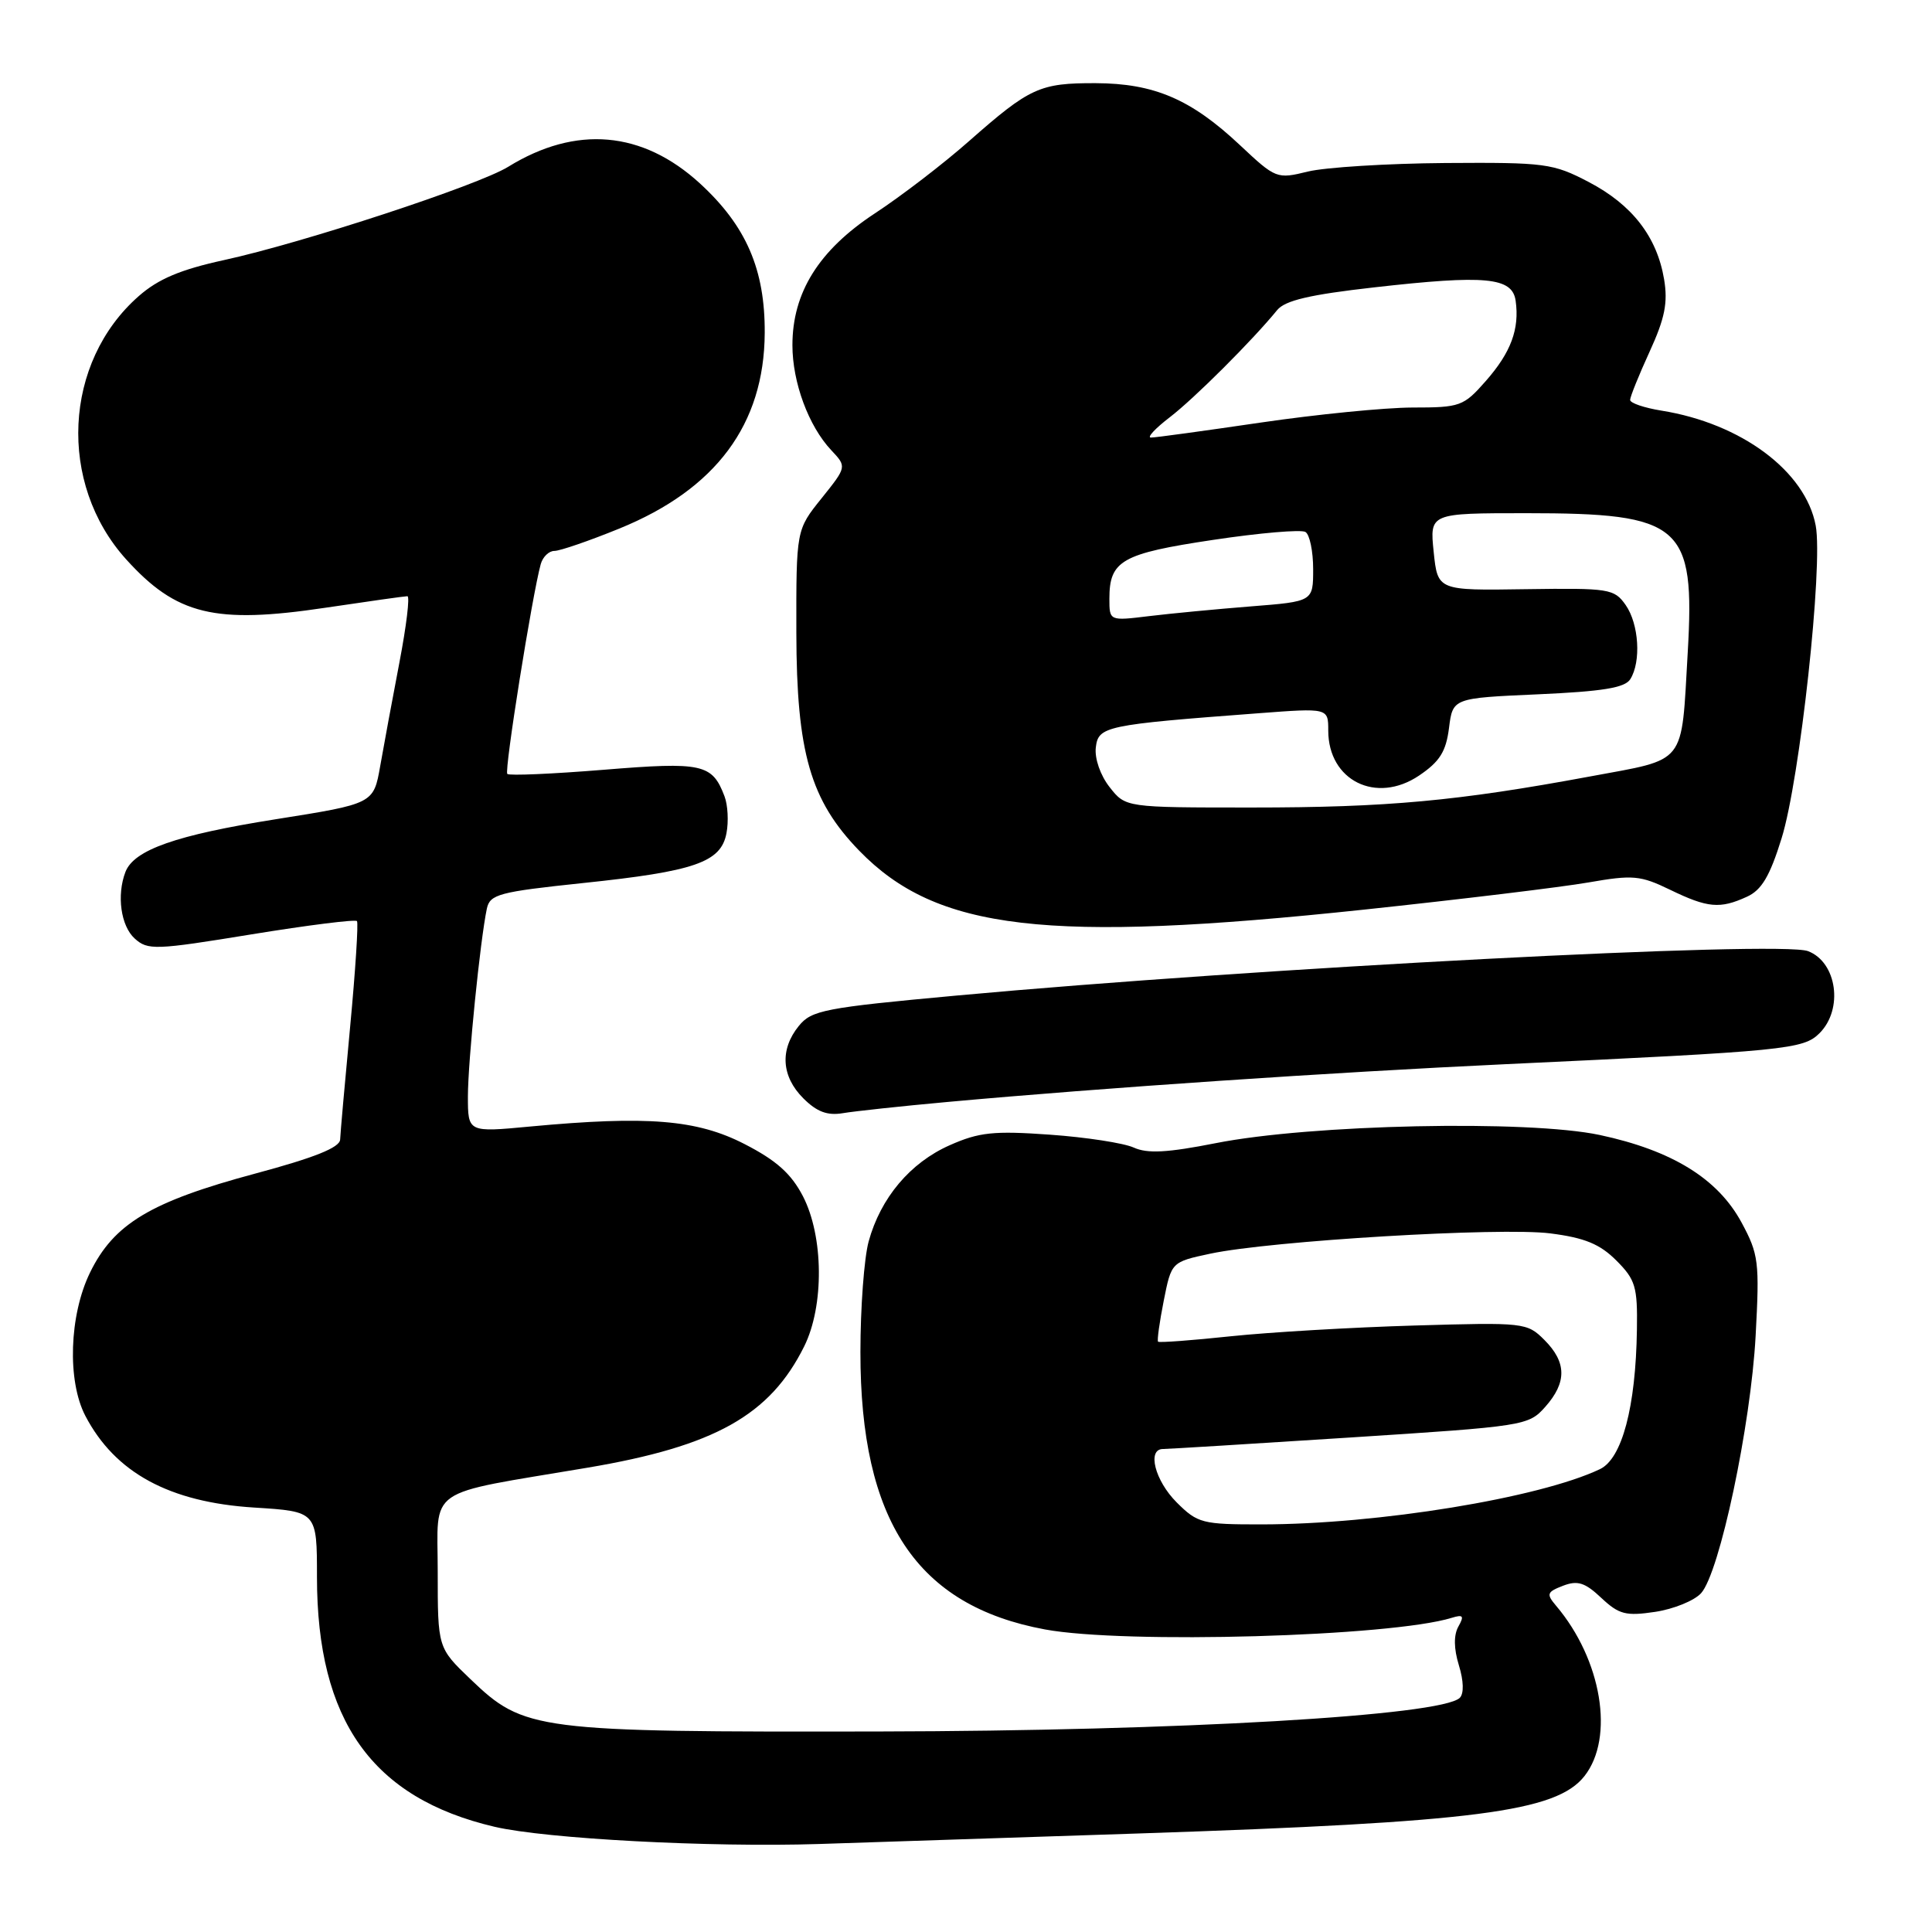 <?xml version="1.0" encoding="UTF-8" standalone="no"?>
<!DOCTYPE svg PUBLIC "-//W3C//DTD SVG 1.1//EN" "http://www.w3.org/Graphics/SVG/1.1/DTD/svg11.dtd" >
<svg xmlns="http://www.w3.org/2000/svg" xmlns:xlink="http://www.w3.org/1999/xlink" version="1.1" viewBox="0 0 256 256">
 <g >
 <path fill="currentColor"
d=" M 151.00 242.94 C 195.49 241.46 206.22 240.08 209.95 235.34 C 213.96 230.24 212.24 219.91 206.19 212.77 C 204.87 211.21 204.97 210.95 207.11 210.12 C 209.04 209.38 210.02 209.69 212.18 211.73 C 214.53 213.93 215.43 214.16 219.32 213.58 C 221.77 213.21 224.50 212.10 225.40 211.11 C 227.86 208.39 231.99 188.89 232.63 177.00 C 233.16 167.21 233.03 166.19 230.77 162.00 C 227.63 156.18 221.57 152.44 211.97 150.39 C 202.44 148.37 173.65 148.98 161.06 151.48 C 154.67 152.74 152.04 152.88 150.23 152.06 C 148.91 151.46 143.91 150.69 139.12 150.35 C 131.68 149.82 129.73 150.02 125.84 151.75 C 120.61 154.06 116.68 158.73 115.10 164.50 C 114.50 166.70 114.01 173.29 114.01 179.14 C 113.99 201.52 121.48 212.77 138.47 215.91 C 149.04 217.86 184.33 216.86 192.36 214.37 C 193.88 213.90 194.04 214.11 193.24 215.53 C 192.61 216.67 192.63 218.44 193.31 220.66 C 193.95 222.74 193.99 224.41 193.43 224.97 C 191.03 227.34 156.25 229.36 116.50 229.43 C 70.89 229.51 69.46 229.33 62.33 222.49 C 58.00 218.34 58.00 218.34 58.00 208.24 C 58.00 196.82 56.08 198.15 77.83 194.48 C 94.69 191.64 102.03 187.53 106.56 178.40 C 109.22 173.04 109.14 163.82 106.39 158.50 C 104.84 155.52 102.88 153.76 98.65 151.59 C 92.35 148.35 85.80 147.82 70.25 149.27 C 62.00 150.05 62.00 150.05 62.00 145.27 C 62.01 140.60 63.63 124.55 64.51 120.40 C 64.92 118.50 66.11 118.18 77.23 117.01 C 92.07 115.46 95.53 114.26 96.26 110.41 C 96.56 108.86 96.44 106.66 96.00 105.51 C 94.37 101.21 93.09 100.93 79.98 102.00 C 73.21 102.55 67.47 102.80 67.22 102.55 C 66.80 102.14 70.51 78.89 71.65 74.75 C 71.92 73.79 72.73 73.00 73.46 73.00 C 74.19 73.00 78.06 71.67 82.06 70.04 C 94.87 64.83 101.26 56.24 101.33 44.13 C 101.38 35.71 98.88 29.94 92.75 24.31 C 85.13 17.33 76.32 16.56 67.34 22.10 C 63.38 24.55 40.08 32.20 29.69 34.46 C 23.92 35.72 20.97 36.96 18.38 39.24 C 8.40 48.00 7.63 64.05 16.71 74.11 C 23.38 81.49 28.46 82.72 43.11 80.53 C 48.74 79.69 53.64 79.00 53.98 79.00 C 54.33 79.00 53.85 82.94 52.93 87.75 C 52.01 92.56 50.86 98.75 50.38 101.50 C 49.50 106.50 49.50 106.50 36.50 108.56 C 23.33 110.65 17.75 112.61 16.62 115.54 C 15.44 118.62 16.01 122.70 17.85 124.36 C 19.58 125.93 20.57 125.89 33.31 123.81 C 40.80 122.59 47.09 121.80 47.30 122.05 C 47.50 122.30 47.10 128.57 46.40 136.00 C 45.70 143.43 45.10 150.18 45.07 151.00 C 45.02 152.06 41.66 153.40 33.84 155.50 C 19.95 159.23 15.08 162.15 11.92 168.64 C 9.17 174.30 8.89 182.97 11.31 187.61 C 15.25 195.15 22.45 199.06 33.69 199.76 C 42.00 200.28 42.00 200.28 42.00 208.96 C 42.00 227.98 49.31 238.26 65.54 242.06 C 72.36 243.65 94.04 244.80 108.50 244.34 C 115.10 244.12 134.22 243.50 151.00 242.94 Z  M 125.50 146.02 C 146.12 144.14 176.46 142.09 199.50 141.01 C 236.70 139.27 238.95 139.05 241.10 136.90 C 244.28 133.72 243.41 127.49 239.57 126.03 C 235.89 124.63 166.72 128.24 126.71 131.92 C 109.23 133.53 107.53 133.86 105.84 135.95 C 103.31 139.07 103.54 142.63 106.44 145.53 C 108.23 147.32 109.63 147.85 111.69 147.50 C 113.24 147.24 119.45 146.57 125.50 146.02 Z  M 180.74 120.53 C 193.53 119.17 206.91 117.55 210.47 116.93 C 216.37 115.90 217.36 115.99 221.30 117.90 C 226.27 120.31 227.90 120.46 231.46 118.83 C 233.42 117.95 234.51 116.11 236.07 111.08 C 238.49 103.33 241.59 74.94 240.59 69.64 C 239.24 62.44 230.73 56.10 220.15 54.41 C 217.87 54.04 216.00 53.41 216.00 52.99 C 216.00 52.58 217.16 49.70 218.58 46.60 C 220.61 42.17 221.02 40.10 220.50 37.00 C 219.55 31.36 216.26 27.12 210.50 24.11 C 205.77 21.64 204.75 21.51 191.50 21.60 C 183.80 21.66 175.62 22.17 173.31 22.73 C 169.19 23.74 169.05 23.69 164.31 19.24 C 157.82 13.14 152.94 11.05 145.18 11.02 C 137.77 11.00 136.47 11.59 128.40 18.70 C 125.05 21.66 119.43 25.98 115.90 28.29 C 108.50 33.16 105.00 38.76 105.00 45.74 C 105.00 50.67 107.14 56.46 110.15 59.66 C 112.21 61.85 112.21 61.85 108.86 66.03 C 105.50 70.21 105.50 70.21 105.52 83.85 C 105.55 99.73 107.38 106.05 113.84 112.71 C 124.11 123.30 138.64 125.00 180.74 120.53 Z  M 155.92 199.08 C 153.03 196.19 151.96 192.00 154.11 192.00 C 154.72 192.00 165.86 191.32 178.86 190.48 C 202.03 188.99 202.54 188.91 204.75 186.42 C 207.63 183.18 207.60 180.51 204.64 177.55 C 202.34 175.25 201.98 175.21 187.39 175.64 C 179.20 175.88 168.27 176.52 163.11 177.06 C 157.94 177.61 153.60 177.93 153.45 177.78 C 153.30 177.62 153.64 175.19 154.20 172.36 C 155.22 167.22 155.22 167.22 160.36 166.12 C 168.38 164.41 198.84 162.59 205.42 163.43 C 209.98 164.01 211.99 164.84 214.17 167.02 C 216.71 169.56 216.99 170.50 216.90 176.17 C 216.75 186.44 214.93 193.28 212.00 194.67 C 203.97 198.49 182.62 201.98 167.17 201.99 C 159.30 202.00 158.69 201.84 155.92 199.08 Z  M 147.03 104.30 C 145.81 102.75 145.03 100.52 145.20 99.05 C 145.53 96.23 146.42 96.04 166.75 94.51 C 176.00 93.81 176.00 93.81 176.00 96.80 C 176.00 103.43 182.35 106.59 188.03 102.77 C 190.77 100.92 191.60 99.60 192.00 96.47 C 192.50 92.50 192.50 92.50 203.79 92.00 C 212.33 91.62 215.31 91.14 216.02 90.00 C 217.48 87.68 217.17 82.69 215.41 80.17 C 213.89 78.01 213.25 77.91 202.16 78.07 C 190.50 78.25 190.50 78.25 189.97 73.13 C 189.44 68.00 189.44 68.00 202.25 68.00 C 222.86 68.00 224.62 69.52 223.63 86.50 C 222.75 101.58 223.62 100.48 210.66 102.89 C 193.08 106.15 183.78 107.00 165.85 107.00 C 149.15 107.00 149.15 107.00 147.03 104.30 Z  M 147.00 79.33 C 147.00 74.28 148.63 73.35 160.73 71.54 C 166.91 70.61 172.42 70.14 172.98 70.49 C 173.54 70.83 174.00 73.05 174.00 75.41 C 174.00 79.70 174.00 79.70 165.75 80.35 C 161.21 80.71 155.14 81.29 152.25 81.64 C 147.00 82.28 147.00 82.28 147.00 79.33 Z  M 155.00 55.29 C 158.25 52.80 165.97 45.09 169.23 41.09 C 170.27 39.81 173.56 39.04 182.07 38.08 C 196.87 36.40 200.39 36.74 200.83 39.85 C 201.36 43.59 200.21 46.70 196.88 50.48 C 193.93 53.84 193.49 54.00 187.15 54.00 C 183.49 54.01 174.43 54.91 167.00 56.00 C 159.57 57.09 153.05 57.99 152.50 57.98 C 151.95 57.98 153.07 56.77 155.00 55.29 Z "/>
</g>
</svg>